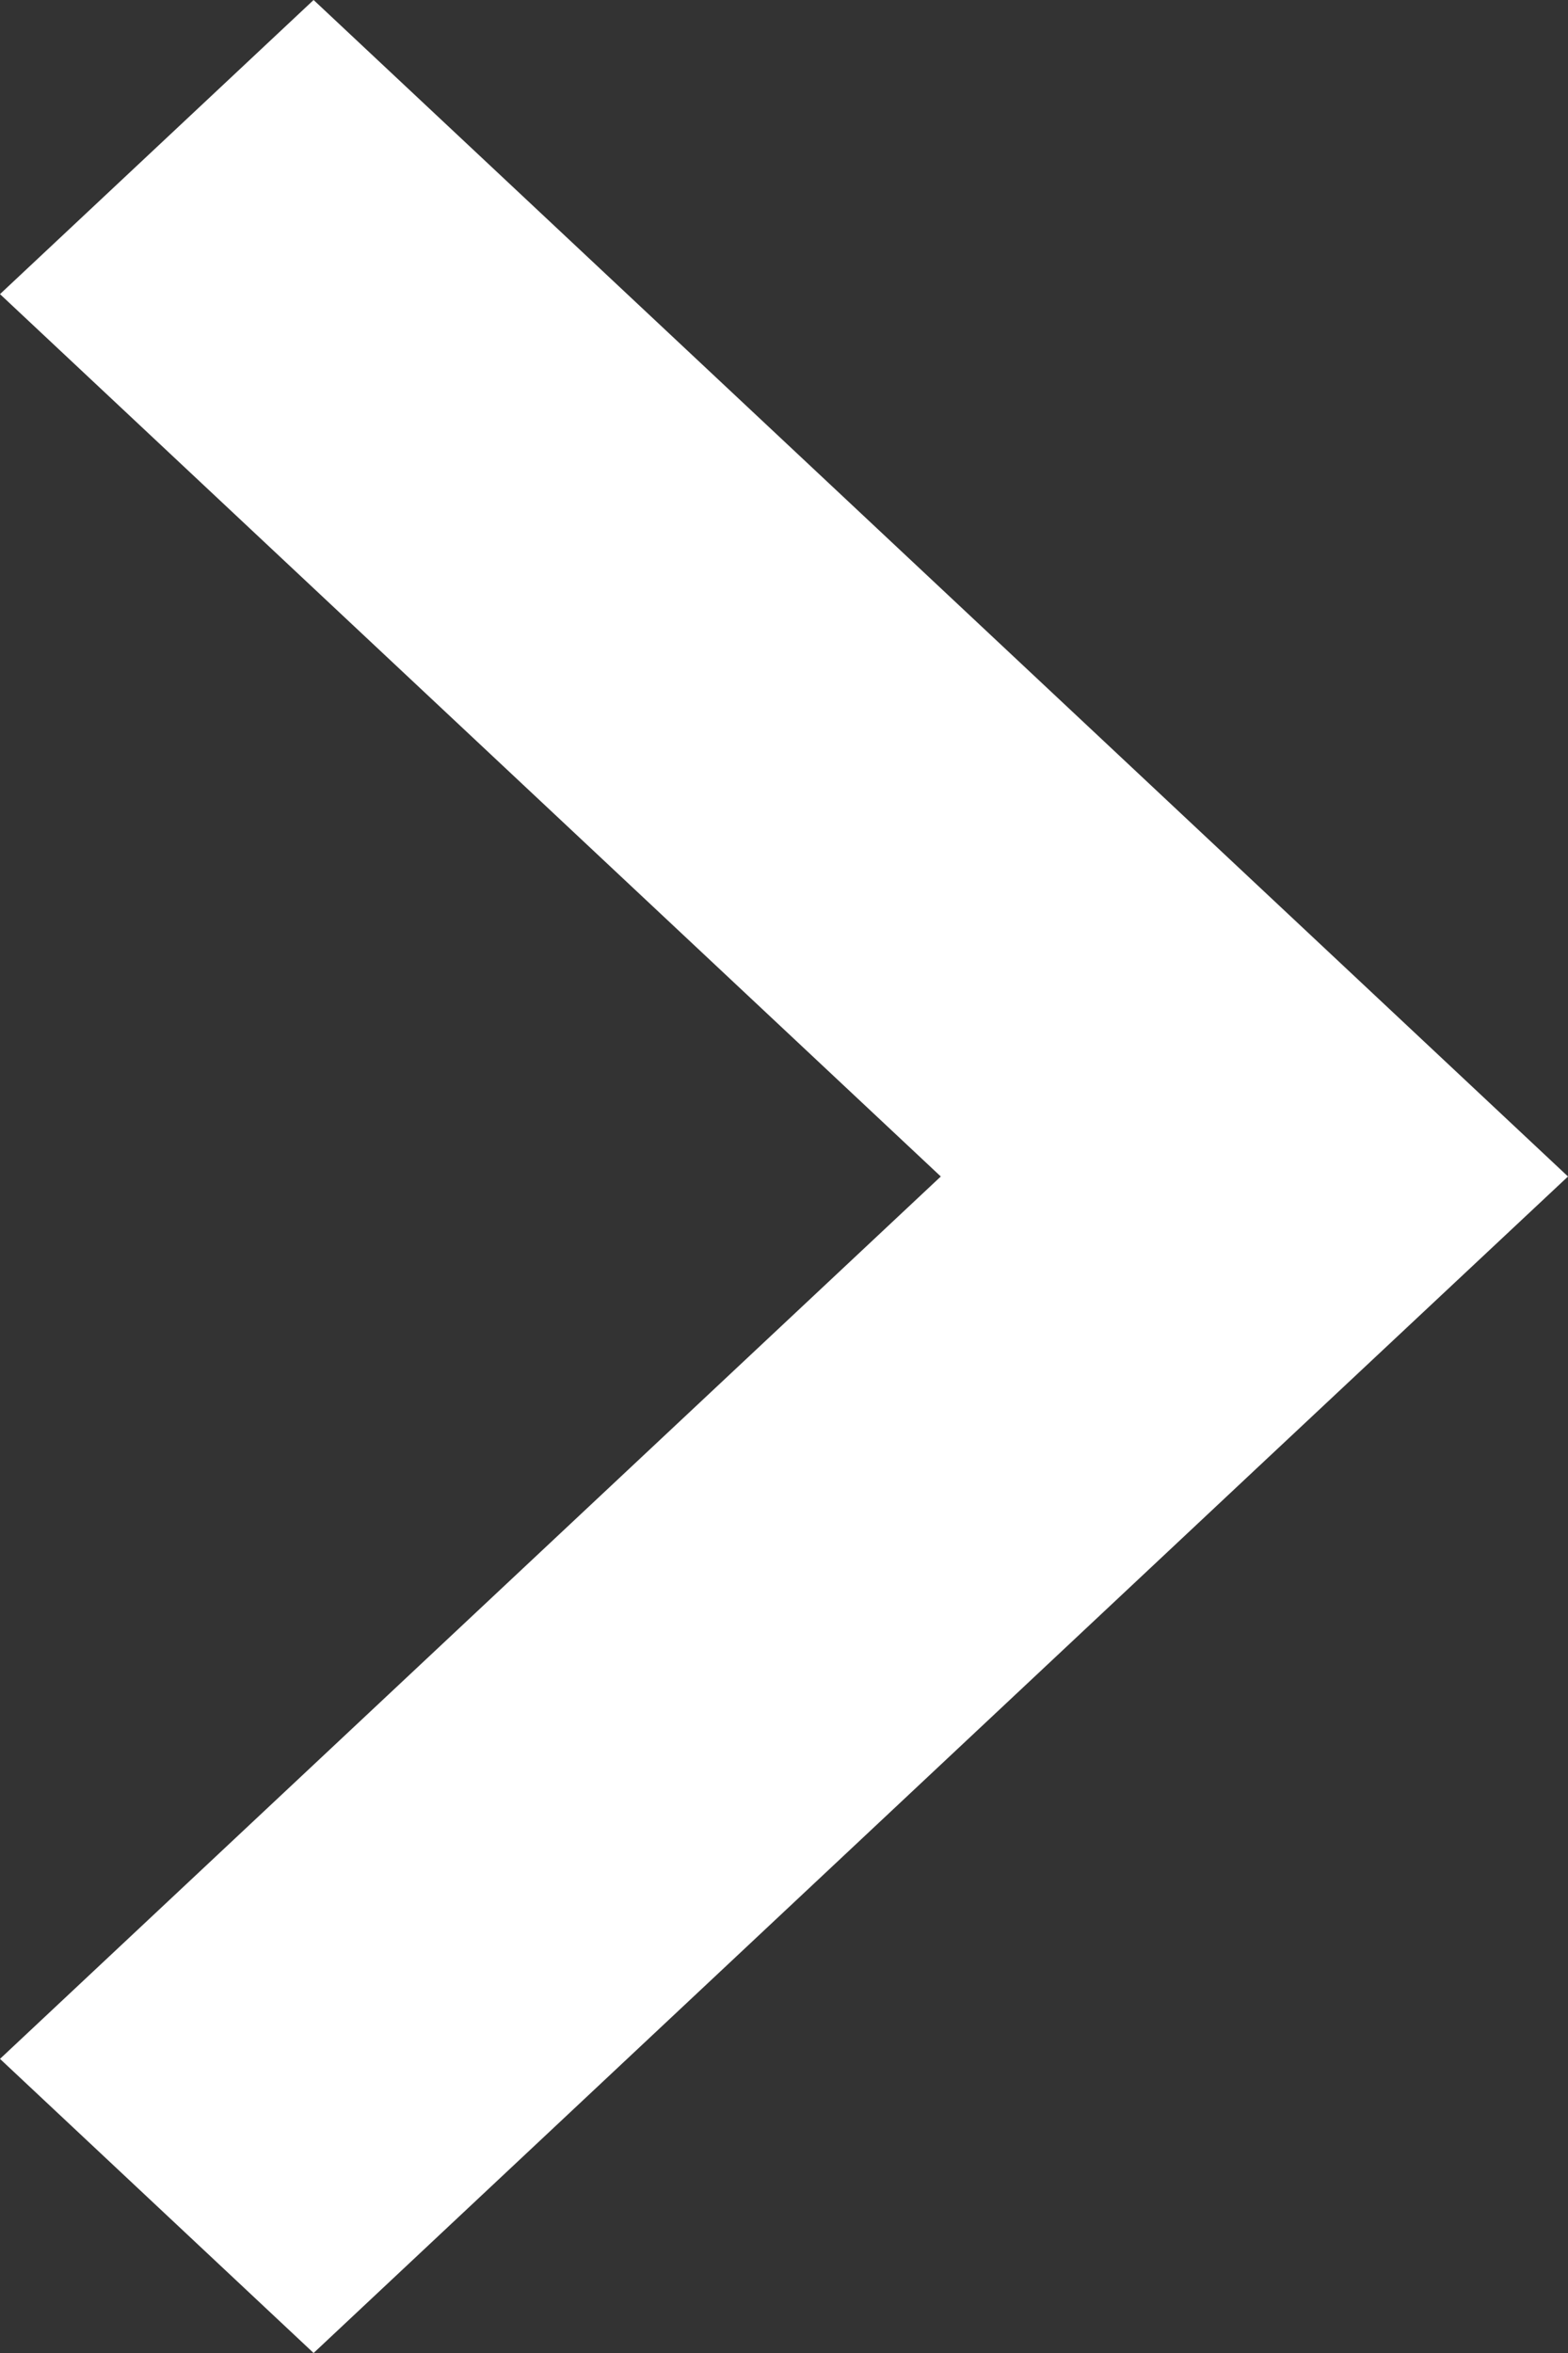 <?xml version="1.0" encoding="utf-8"?>
<!-- Generator: Adobe Illustrator 16.0.0, SVG Export Plug-In . SVG Version: 6.00 Build 0)  -->
<!DOCTYPE svg PUBLIC "-//W3C//DTD SVG 1.1//EN" "http://www.w3.org/Graphics/SVG/1.1/DTD/svg11.dtd">
<svg version="1.1" id="Big_Arrow_Icon" xmlns="http://www.w3.org/2000/svg" x="0px"
		 y="0px" width="8px" height="12px" viewBox="0 0 8 12" enable-background="new 0 0 8 12" xml:space="preserve">
<rect x="0" y="0" width="8" height="12" fill="#333333" stroke="none"/>
<path fill-rule="evenodd" clip-rule="evenodd" fill="#FFFFFF" d="M6.399,7.5L6.399,7.5L1.6,12L0,10.5L4.8,6L0,1.5L1.6,0L8,6
	L6.399,7.5z"/>
</svg>
